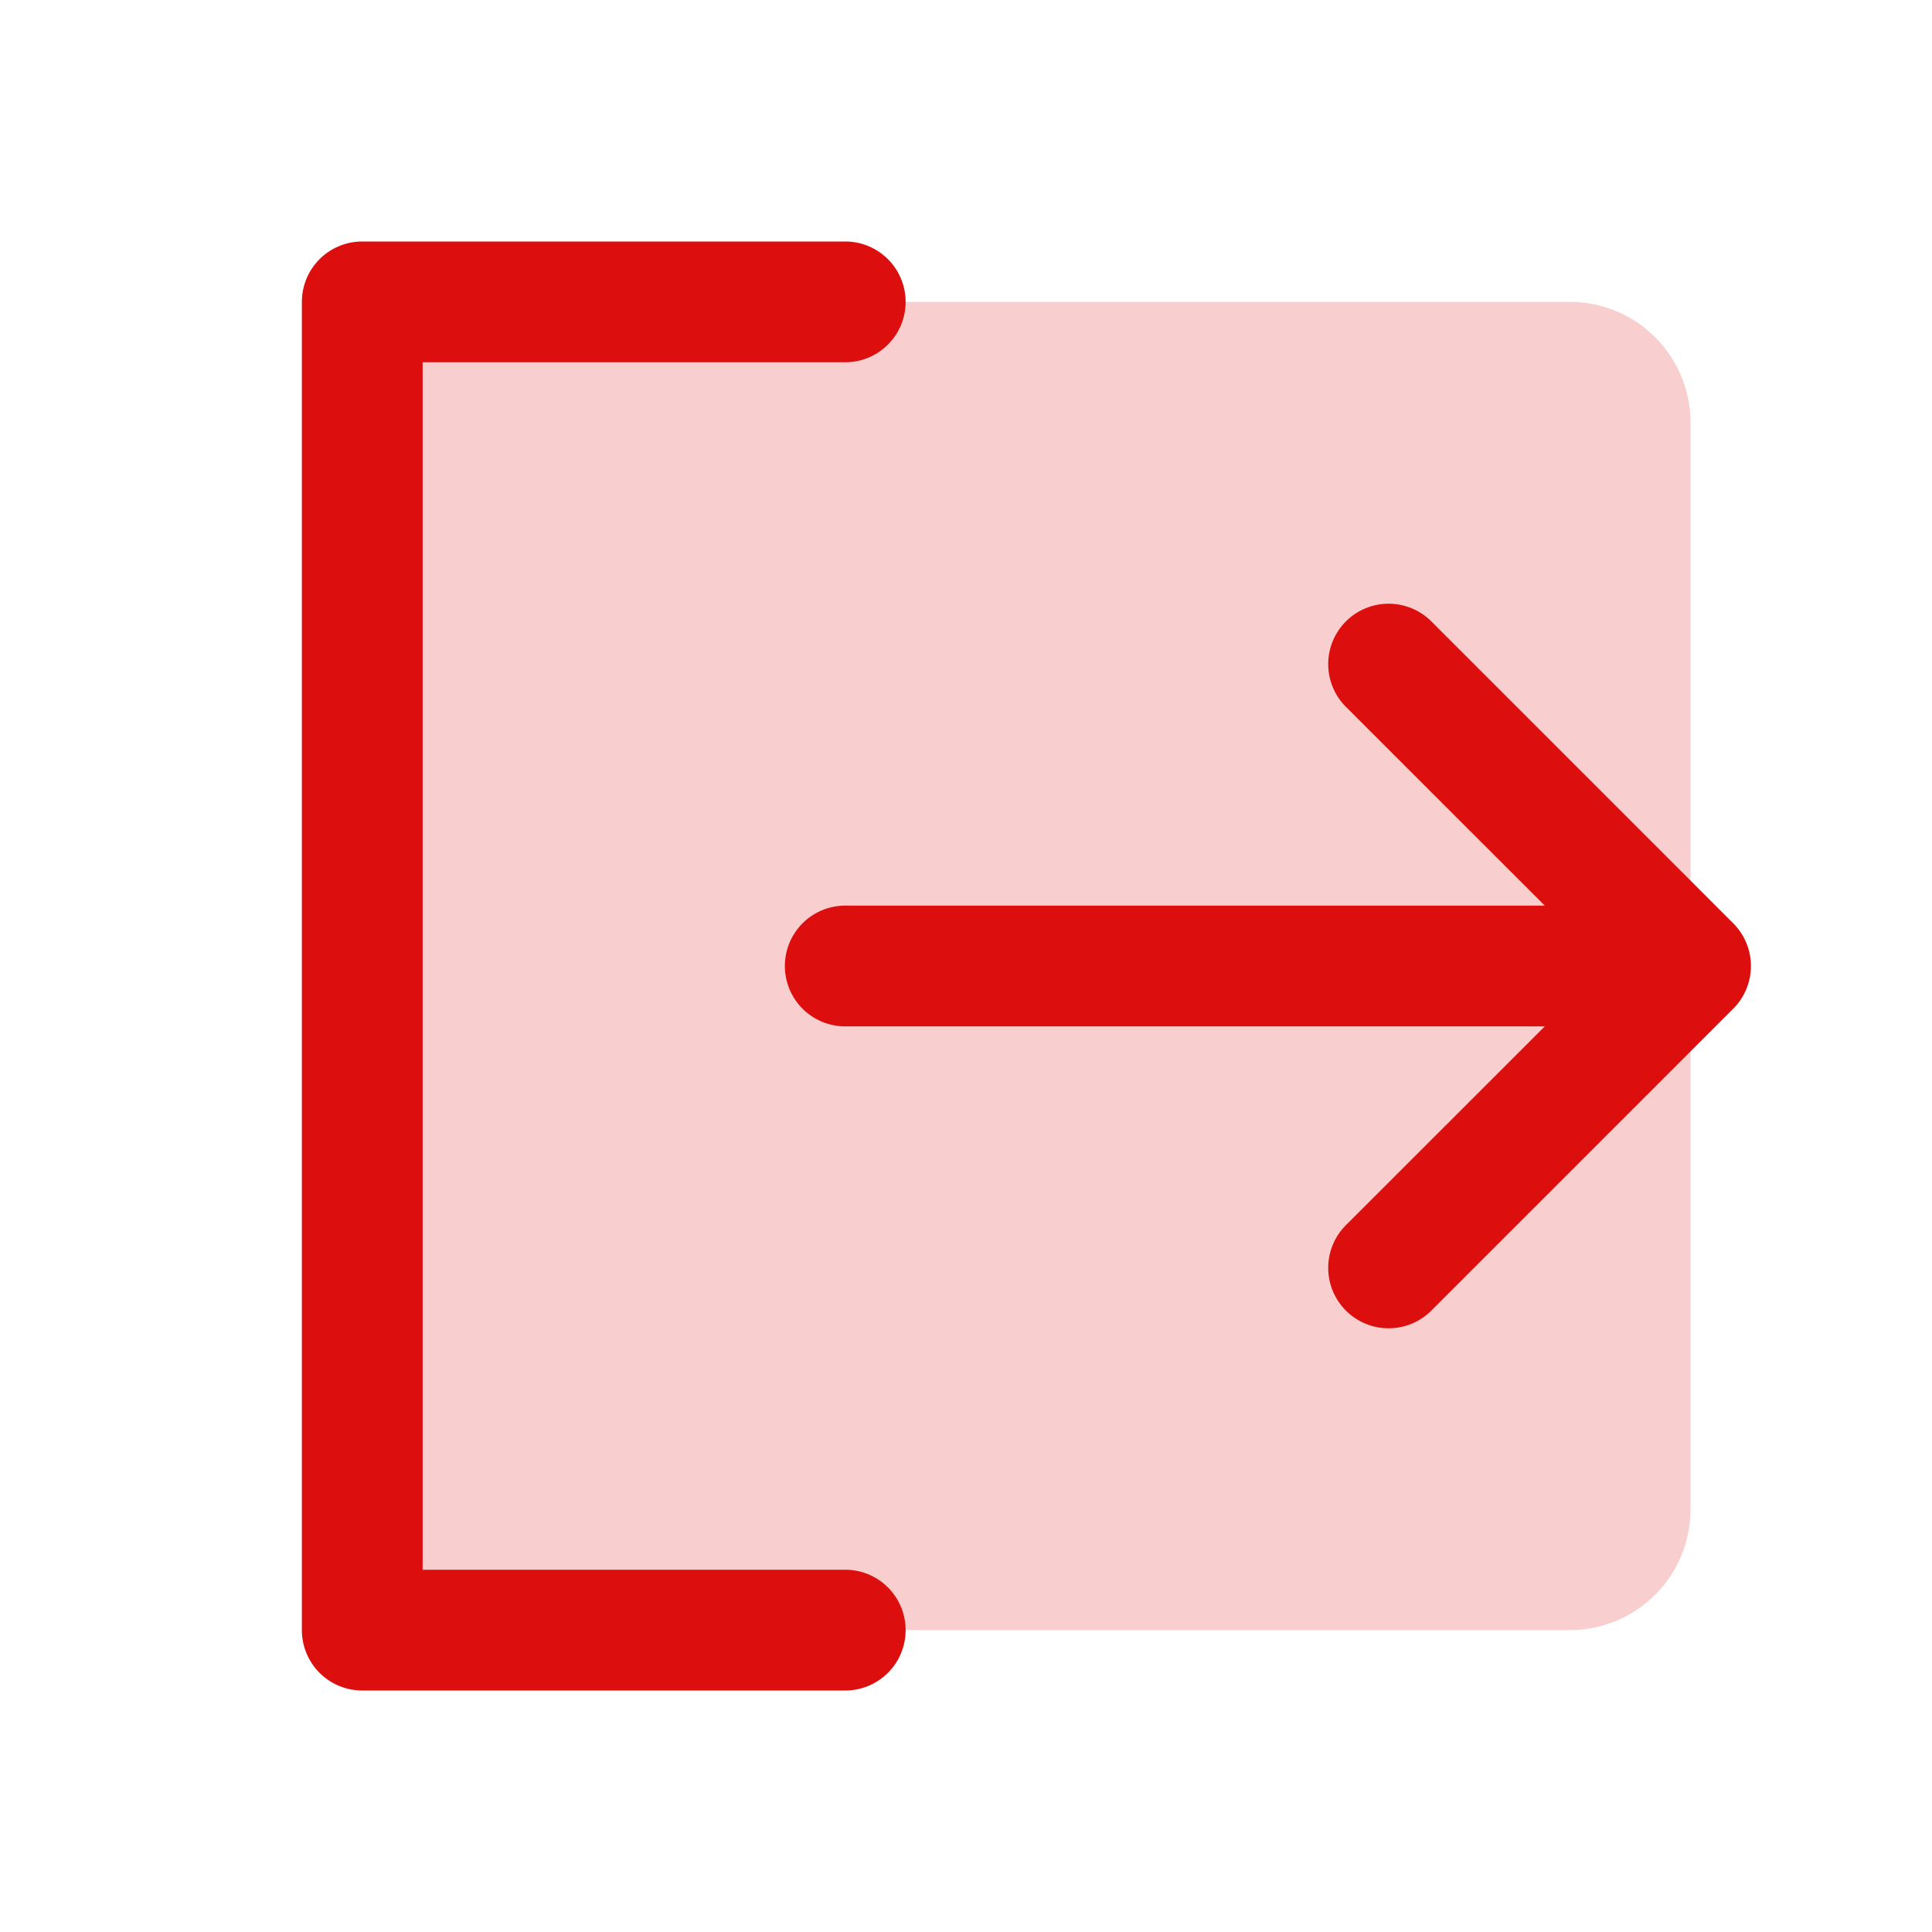 <svg xmlns="http://www.w3.org/2000/svg" viewBox="0 0 256 256" fill="#DD0E0E"><path d="M224,56V200a16,16,0,0,1-16,16H48V40H208A16,16,0,0,1,224,56Z" opacity="0.2"/><path d="M120,216a8,8,0,0,1-8,8H48a8,8,0,0,1-8-8V40a8,8,0,0,1,8-8h64a8,8,0,0,1,0,16H56V208h56A8,8,0,0,1,120,216Zm109.66-93.66-40-40a8,8,0,0,0-11.32,11.32L204.69,120H112a8,8,0,0,0,0,16h92.69l-26.35,26.34a8,8,0,0,0,11.32,11.32l40-40A8,8,0,0,0,229.66,122.34Z"/></svg>